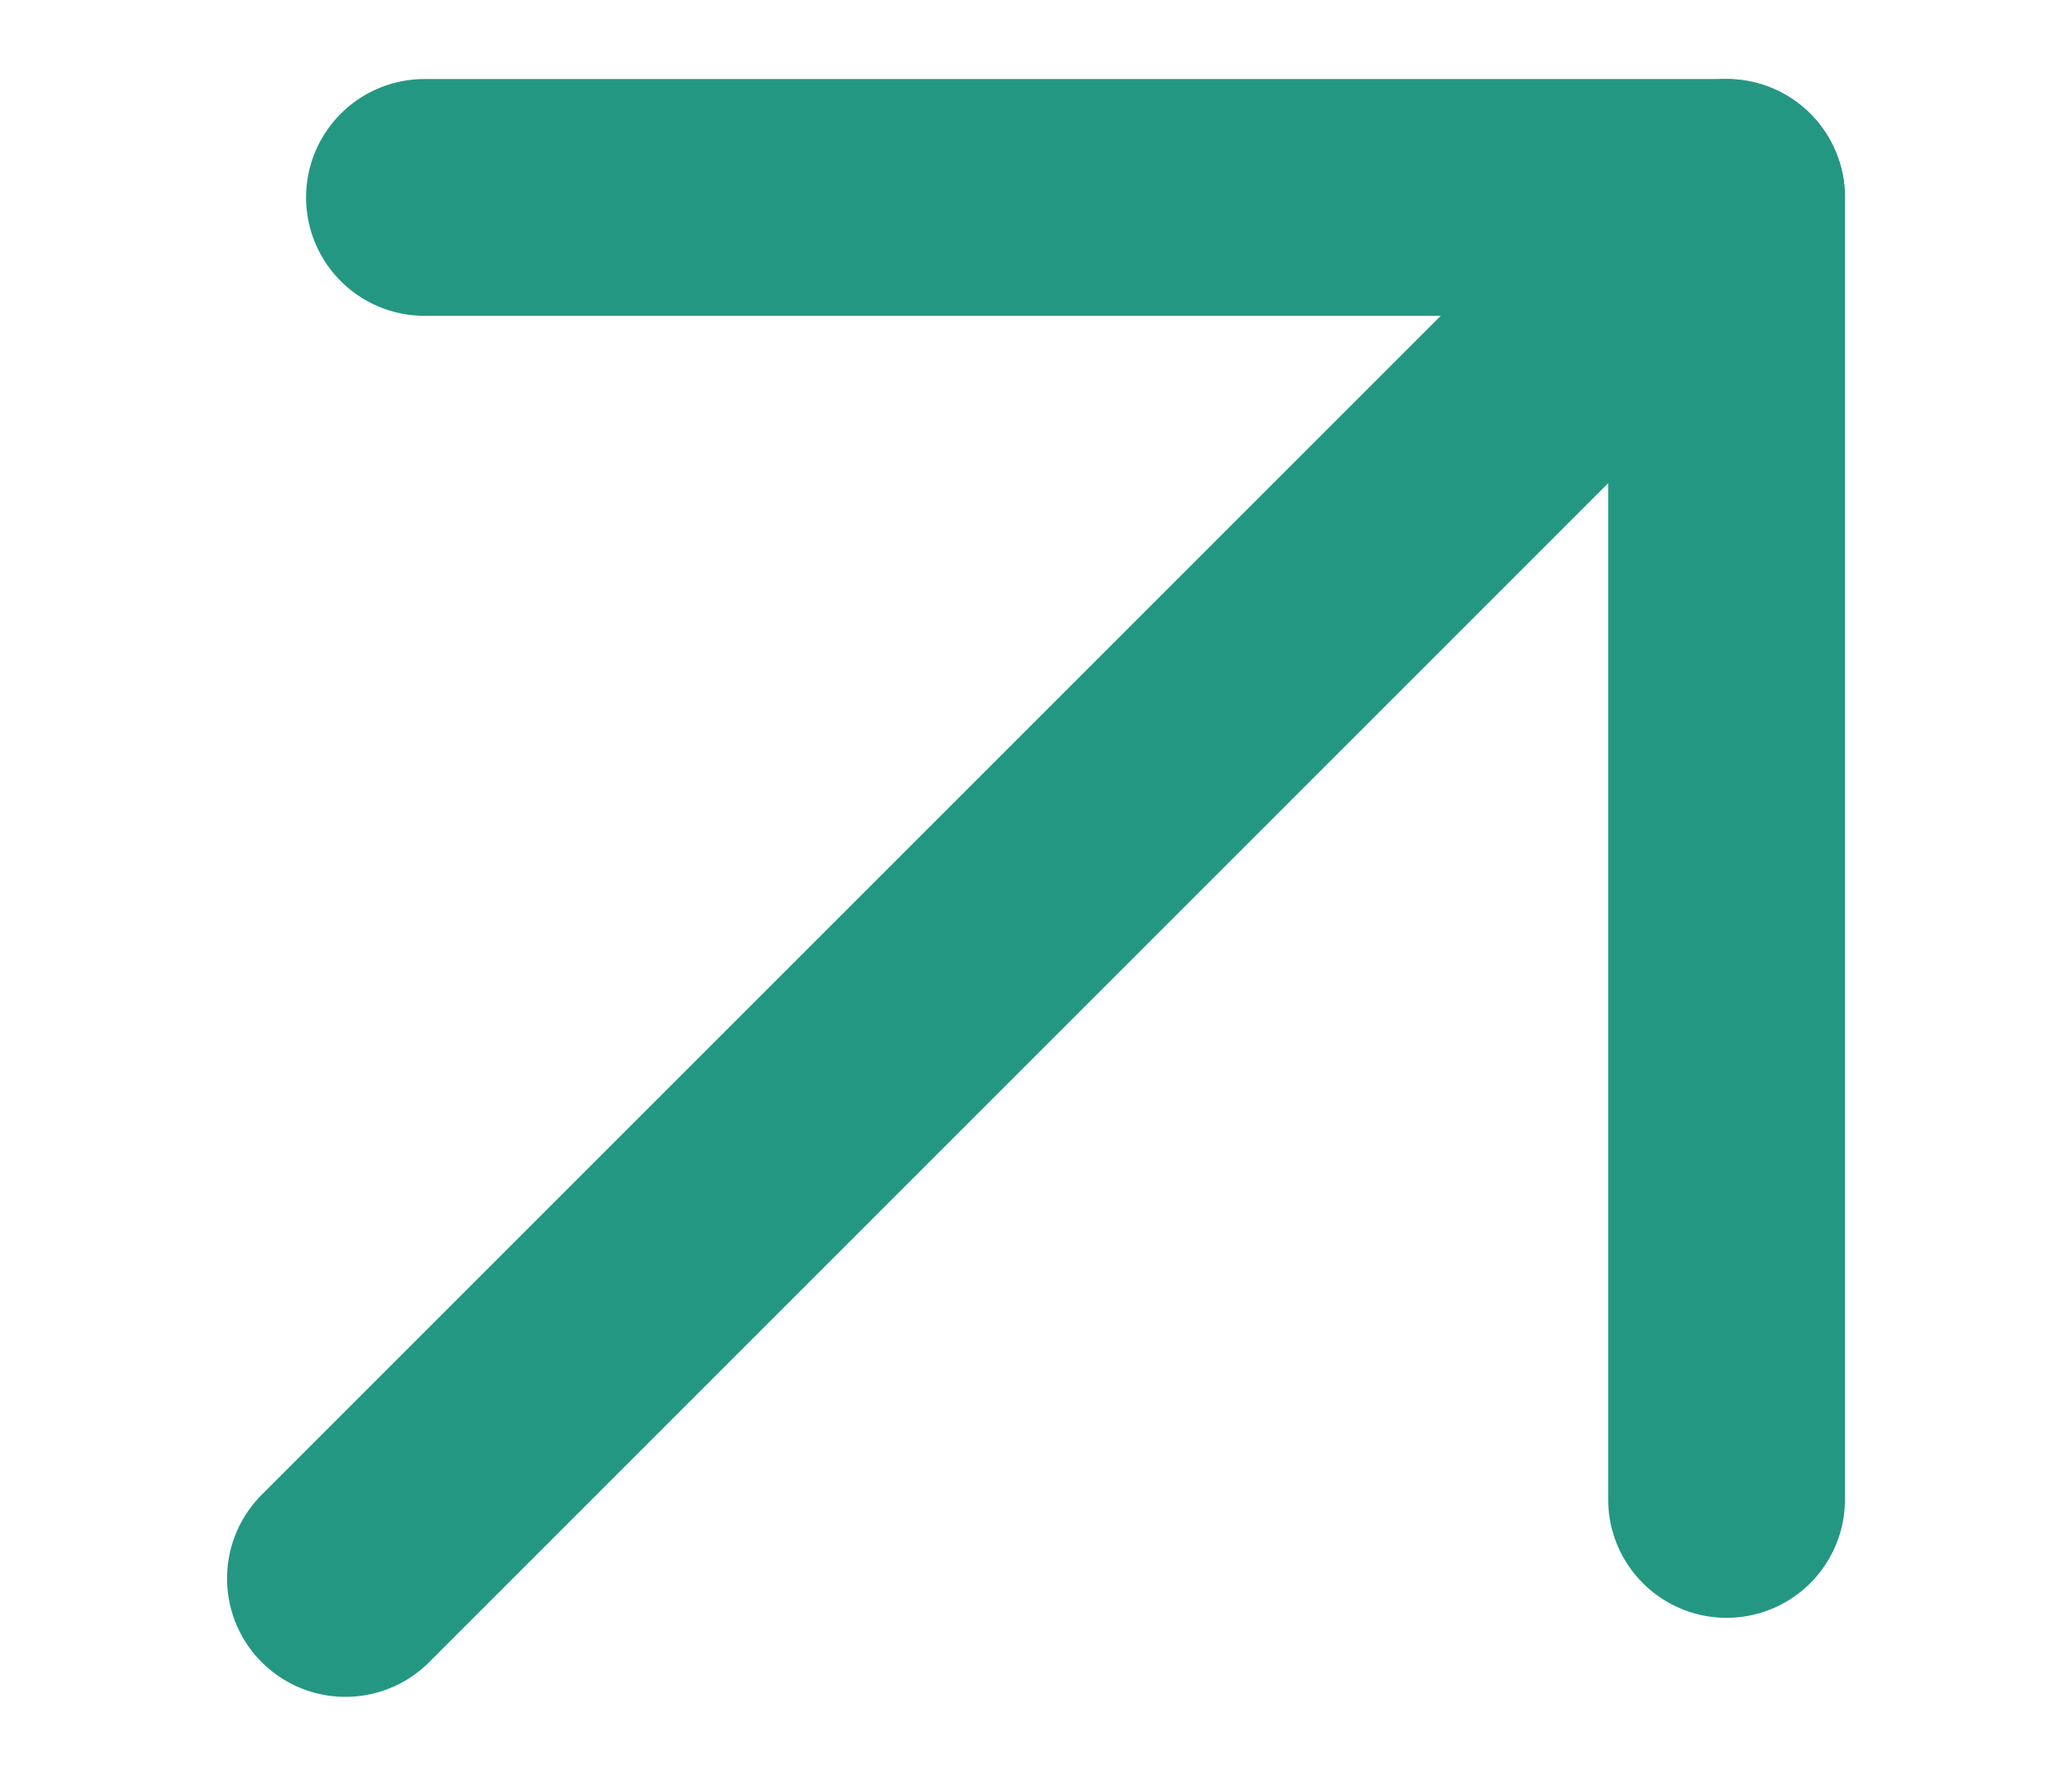 <svg width="7" height="6" viewBox="0 0 7 6" fill="none" xmlns="http://www.w3.org/2000/svg">
<path d="M1.167 5.333L5.833 0.667" stroke="#249782" stroke-width="0.8" stroke-linecap="round" stroke-linejoin="round"/>
<path d="M5.833 5.066V0.667H1.434" stroke="#249782" stroke-width="0.8" stroke-linecap="round" stroke-linejoin="round"/>
</svg>
